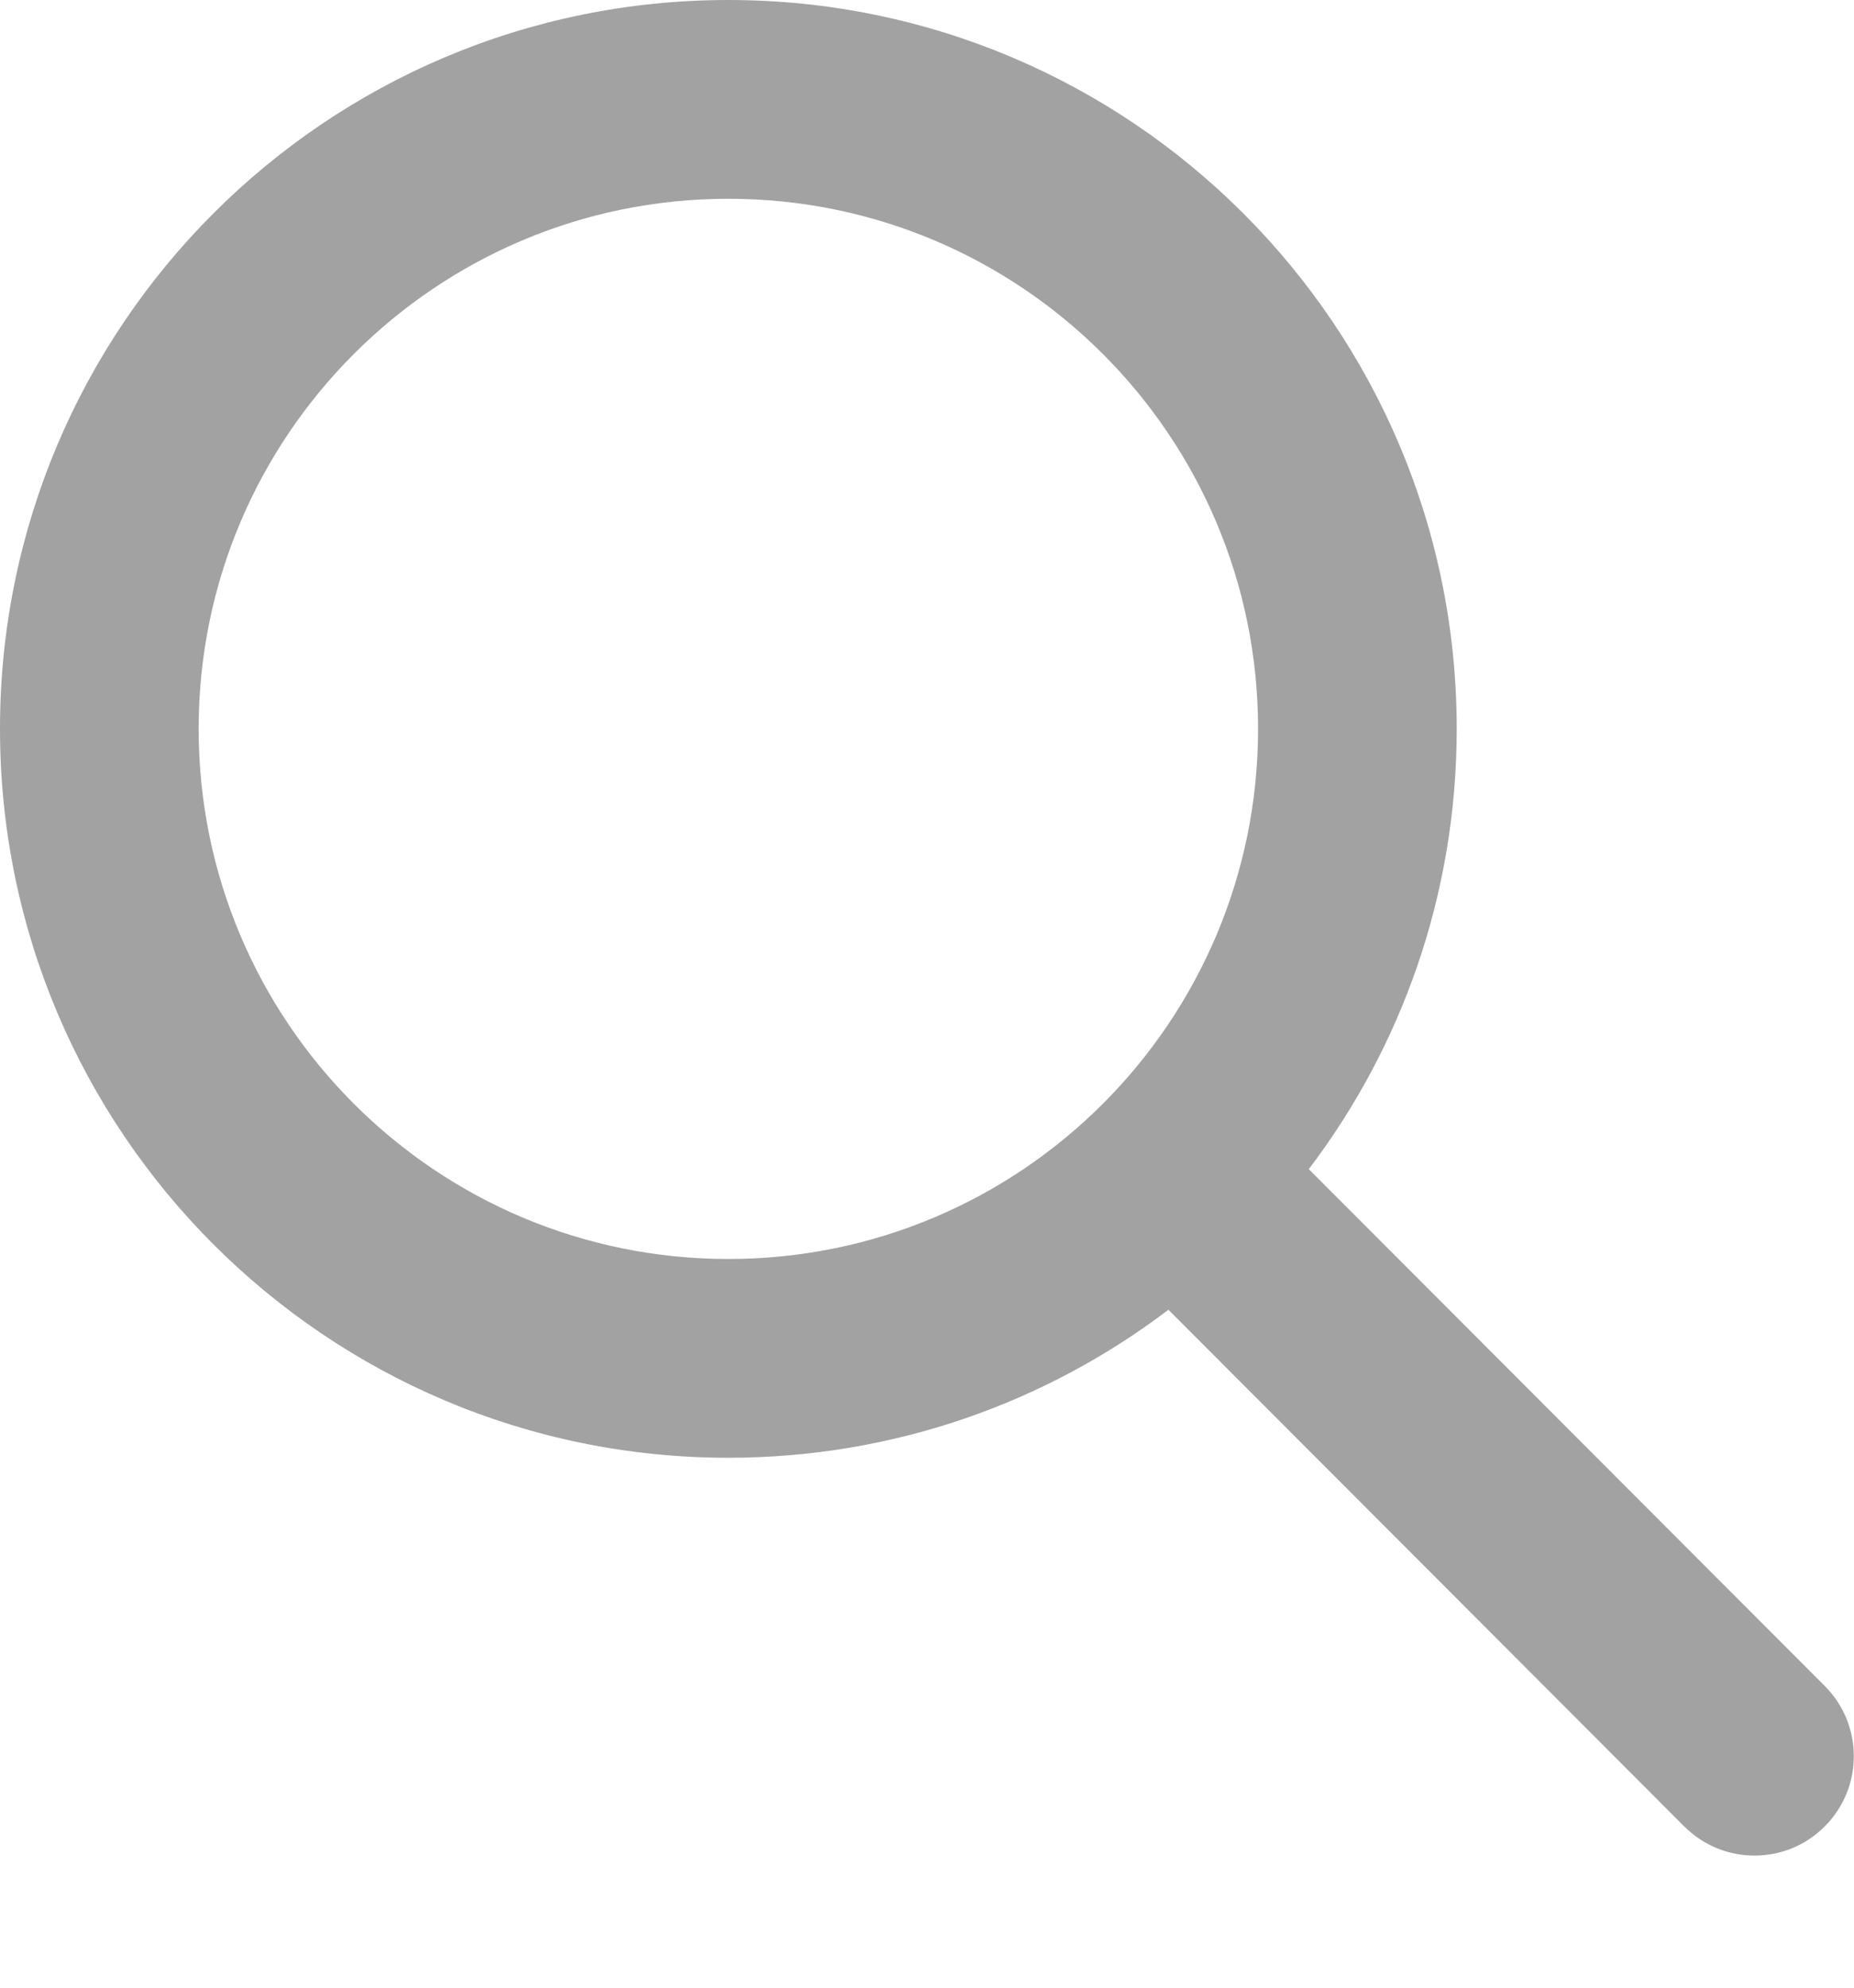 <svg width="14" height="15" viewBox="0 0 14 15" fill="none" xmlns="http://www.w3.org/2000/svg">
<path d="M5.5 0C8.538 0 11 2.463 11 5.5C11 6.749 10.584 7.9 9.883 8.823L13.779 12.723C14.072 13.016 14.072 13.491 13.778 13.784C13.485 14.077 13.011 14.076 12.718 13.783L8.823 9.884C7.9 10.585 6.748 11.001 5.5 11.001C2.462 11.001 0 8.538 0 5.5C0 2.463 2.462 0 5.5 0ZM5.5 1.5C3.291 1.5 1.5 3.291 1.5 5.5C1.5 7.71 3.291 9.501 5.5 9.501C7.709 9.501 9.5 7.71 9.5 5.5C9.5 3.291 7.709 1.5 5.5 1.5Z" fill="#A2A2A2"/>
</svg>
